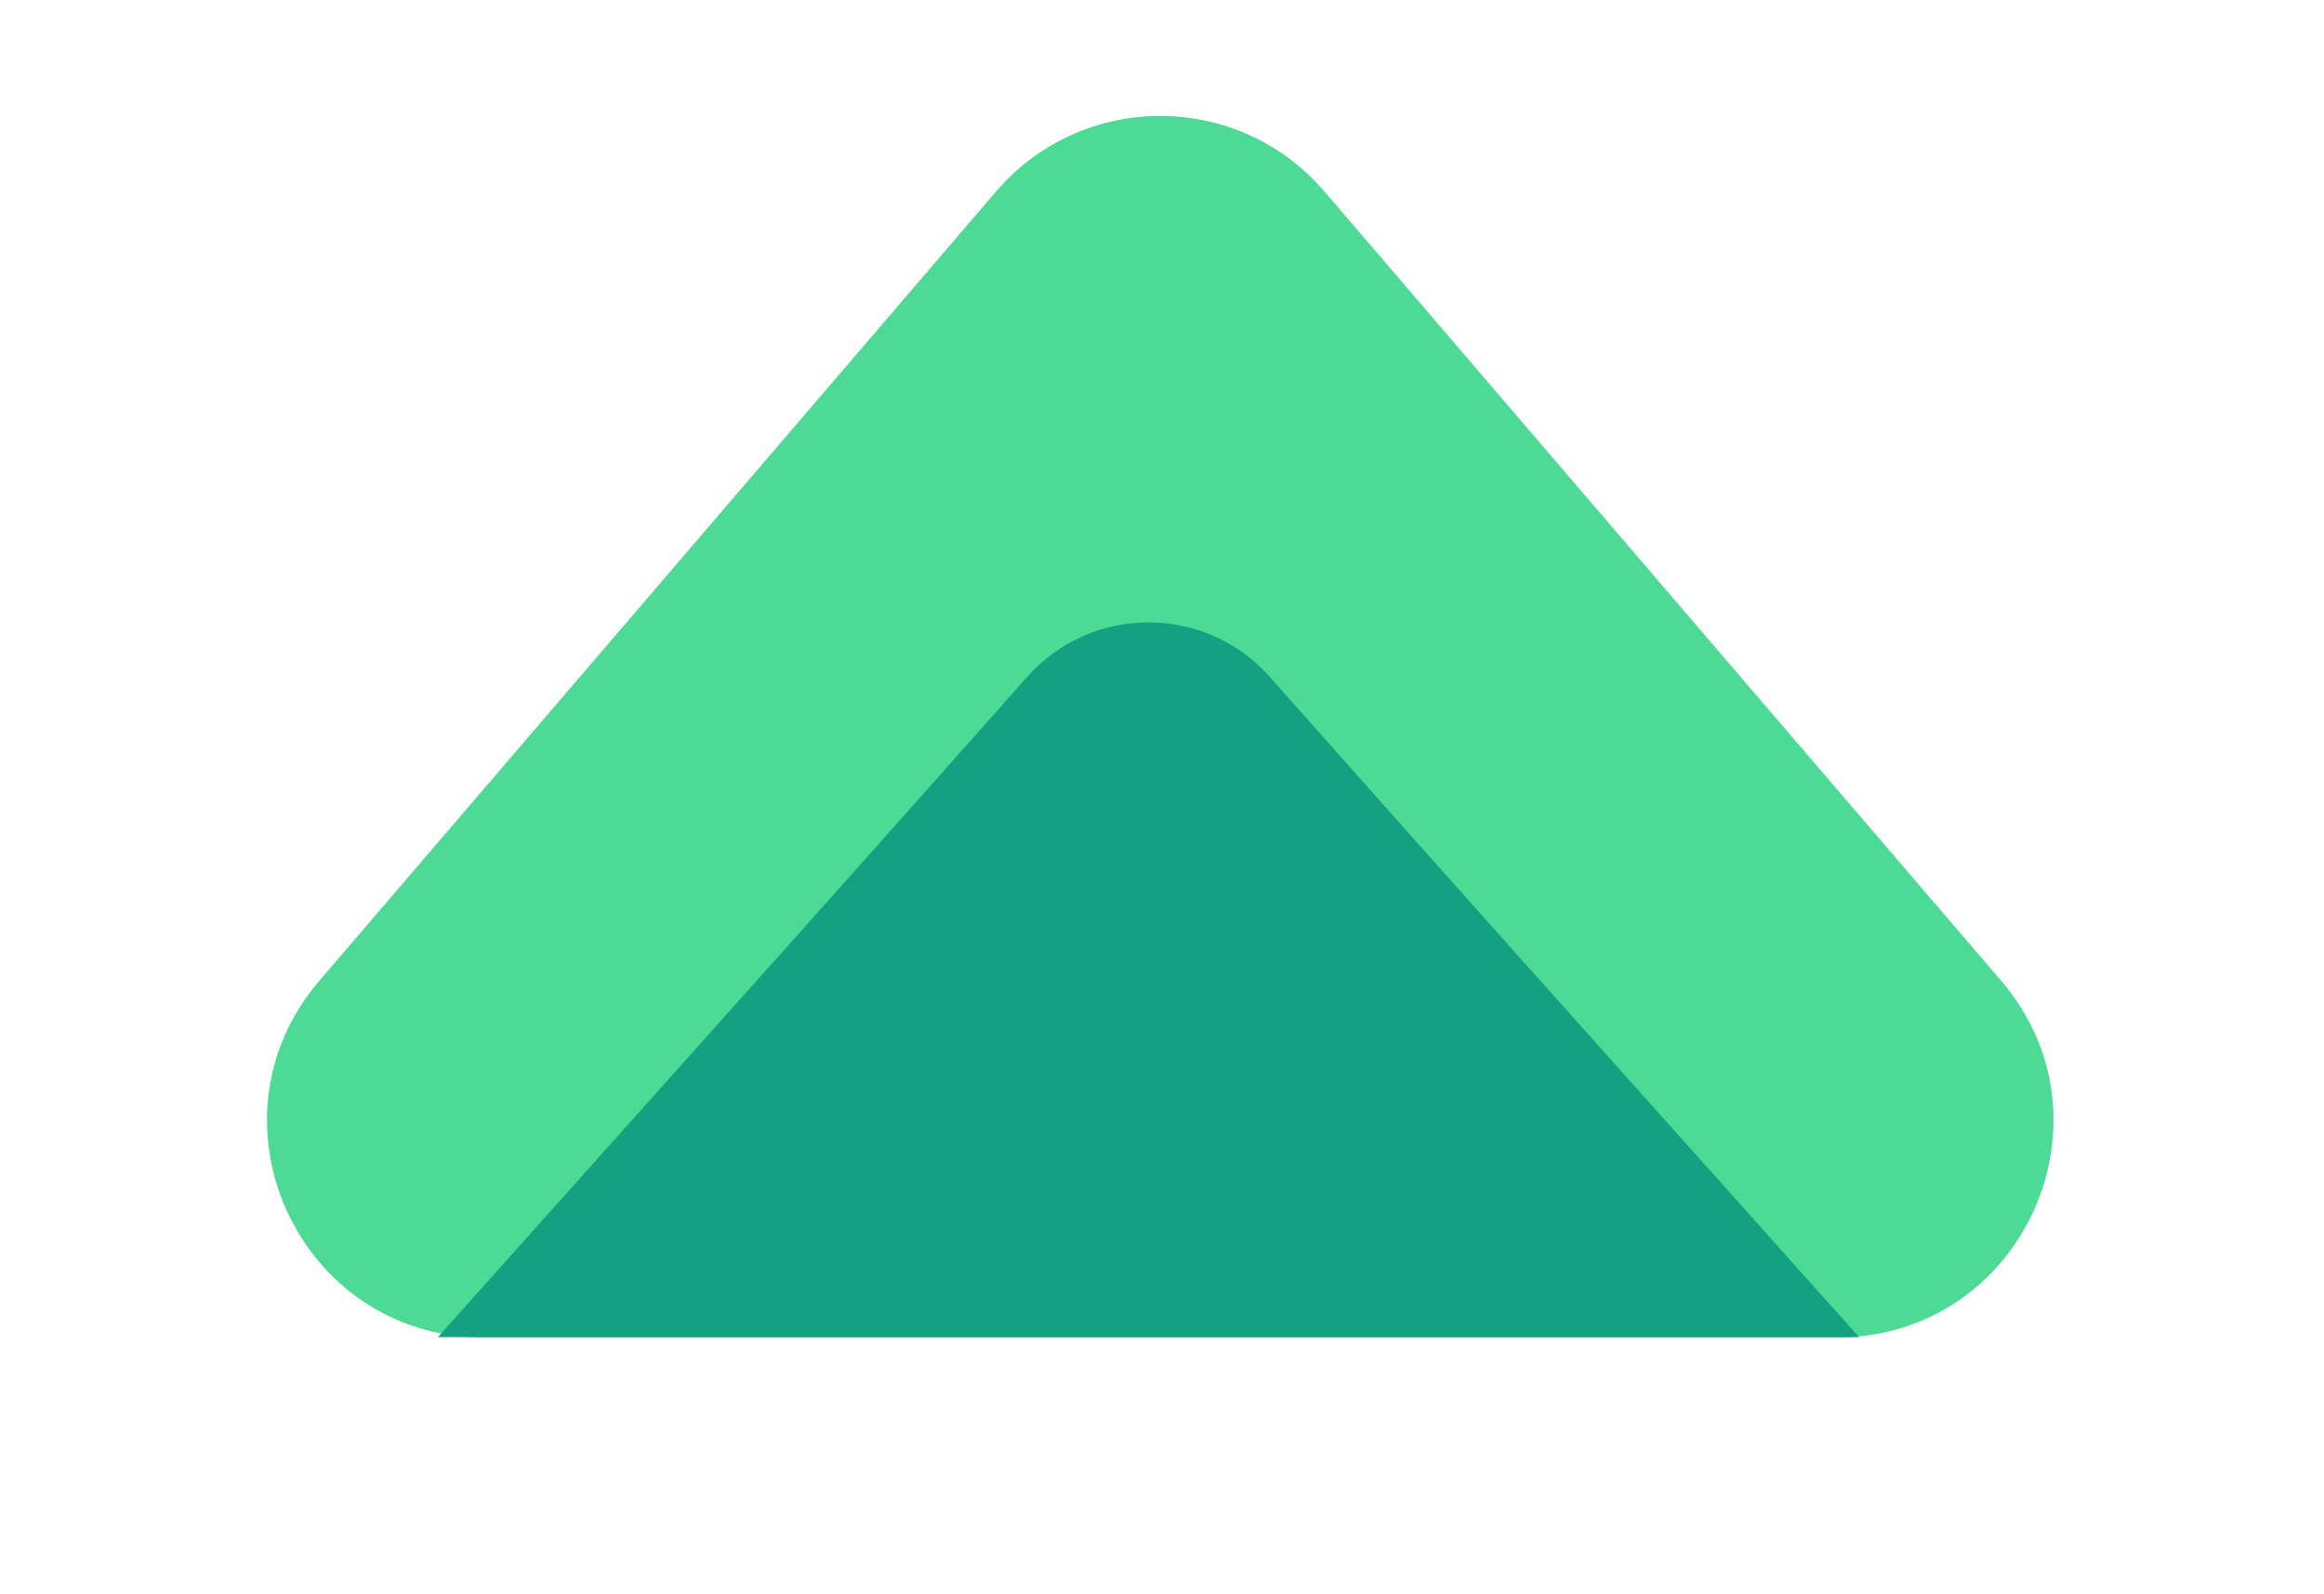 <svg width="86" height="59" viewBox="0 0 86 59" fill="none" xmlns="http://www.w3.org/2000/svg">
<g id="montain">
<path id="Polygon 1" d="M36.862 7.085C40.054 3.361 45.816 3.361 49.009 7.085L74.049 36.293C78.497 41.483 74.81 49.5 67.975 49.5H17.895C11.06 49.5 7.373 41.483 11.822 36.293L36.862 7.085Z" fill="#4CDA95"/>
<g id="Group 4">
<path id="Polygon 2" d="M38.014 25.05C40.401 22.363 44.599 22.363 46.986 25.05L59.612 39.266C63.05 43.135 60.302 49.25 55.126 49.25H29.874C24.698 49.25 21.951 43.135 25.388 39.266L38.014 25.05Z" fill="#14A181"/>
<path id="Polygon 3" d="M37.133 26.086H47.867L68.796 49.488H16.204L37.133 26.086Z" fill="#14A181"/>
</g>
</g>
</svg>
